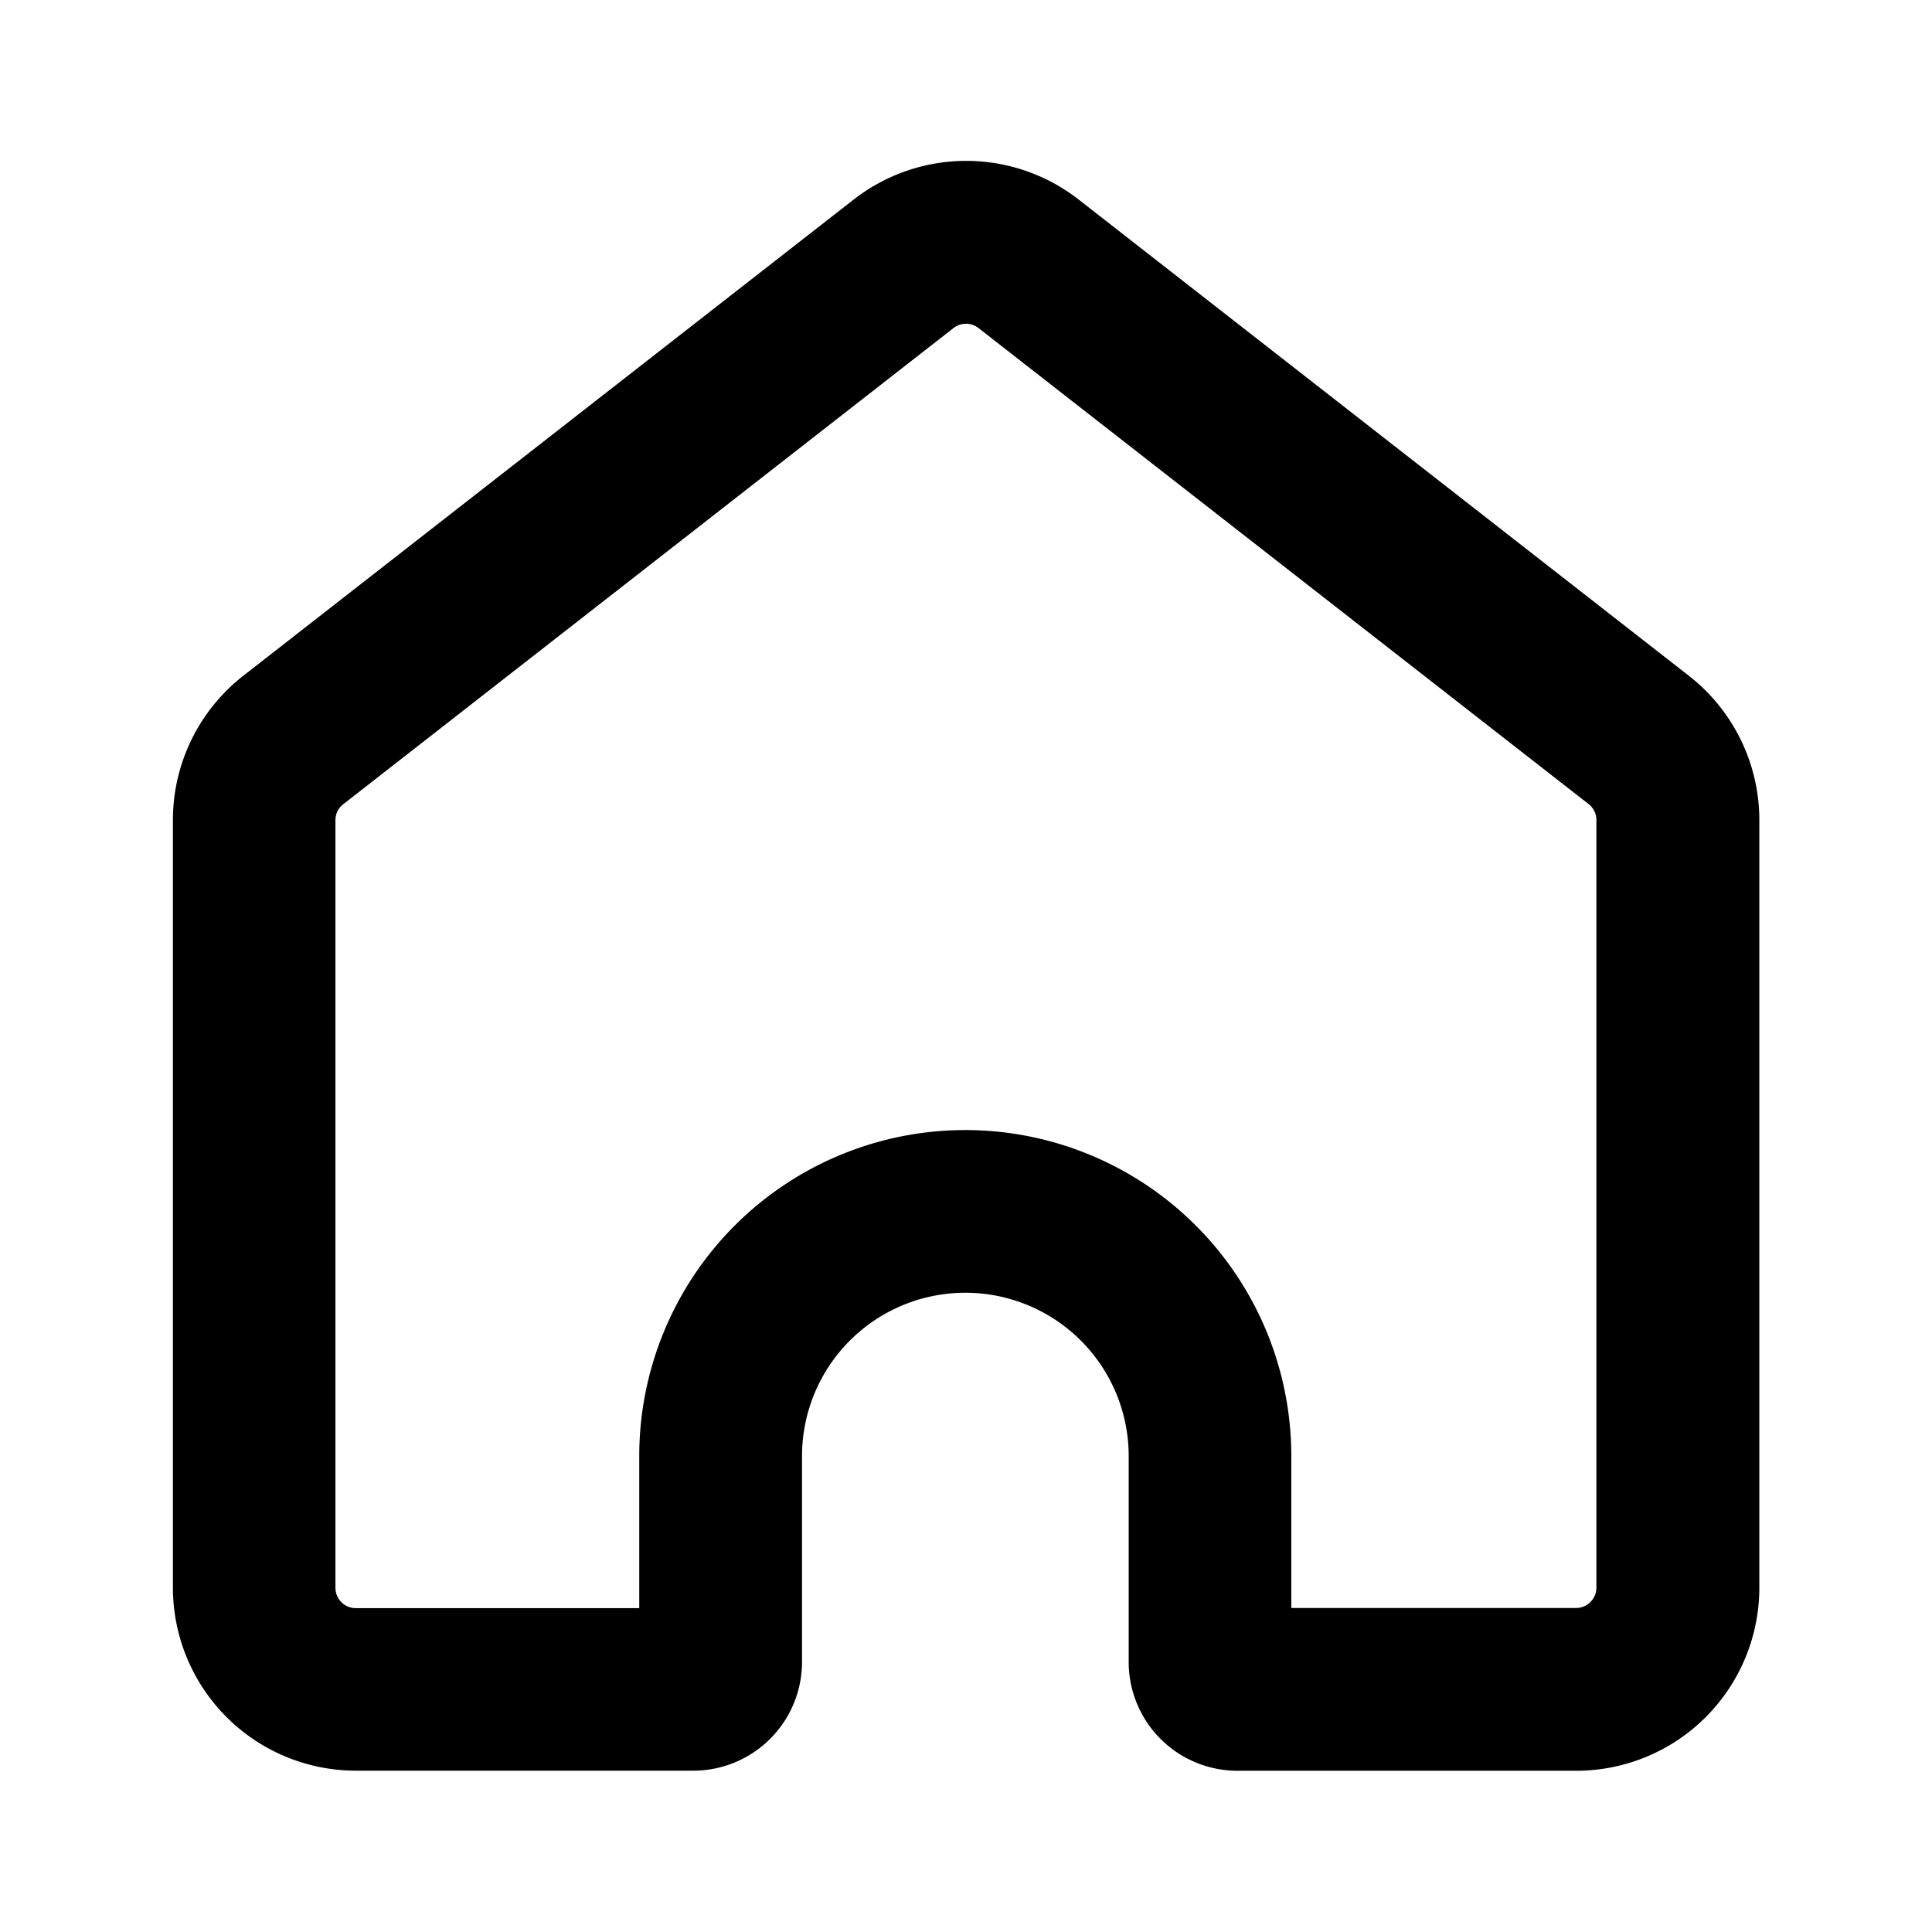 <svg xmlns="http://www.w3.org/2000/svg" xmlns:xlink="http://www.w3.org/1999/xlink" width="24" height="24" viewBox="0 0 24 24">
  <defs>
    <clipPath id="clip-path">
      <path id="Path_35007" data-name="Path 35007" d="M2,0H22a2,2,0,0,1,2,2V22a2,2,0,0,1-2,2H2a2,2,0,0,1-2-2V2A2,2,0,0,1,2,0Z" transform="translate(-22707 -24369)" fill="#000" stroke="#3dcfea" stroke-width="2"/>
    </clipPath>
  </defs>
  <g id="sc-icon-outlined-home" style="mix-blend-mode: overlay;isolation: isolate">
    <g id="Mask_Group_1324" data-name="Mask Group 1324" transform="translate(22707 24369)" clip-path="url(#clip-path)" style="mix-blend-mode: normal;isolation: isolate">
      <g id="noun-home-6680443" transform="translate(-22715.852 -24378.342)" style="mix-blend-mode: normal;isolation: isolate">
        <path id="Path_35006" data-name="Path 35006" d="M19.454,11.823a2.272,2.272,0,0,1,2.8,0l7.578,5.914a2.273,2.273,0,0,1,.875,1.792v9.536a2.274,2.274,0,0,1-2.274,2.274H24.225a1.351,1.351,0,0,1-1.352-1.352V27.43a2.029,2.029,0,0,0-4.058,0v2.556a1.351,1.351,0,0,1-1.352,1.352h-4.19A2.274,2.274,0,0,1,11,29.064V19.528a2.273,2.273,0,0,1,.875-1.792Zm1.553,1.594a.252.252,0,0,0-.31,0L13.119,19.33a.248.248,0,0,0-.1.2v9.536a.253.253,0,0,0,.253.253h3.521V27.43a4.05,4.05,0,1,1,8.1,0v1.887H28.43a.253.253,0,0,0,.253-.253V19.528a.248.248,0,0,0-.1-.2Z" transform="translate(0)" fill="#000" fill-rule="evenodd"/>
      </g>
    </g>
  </g>
</svg>
